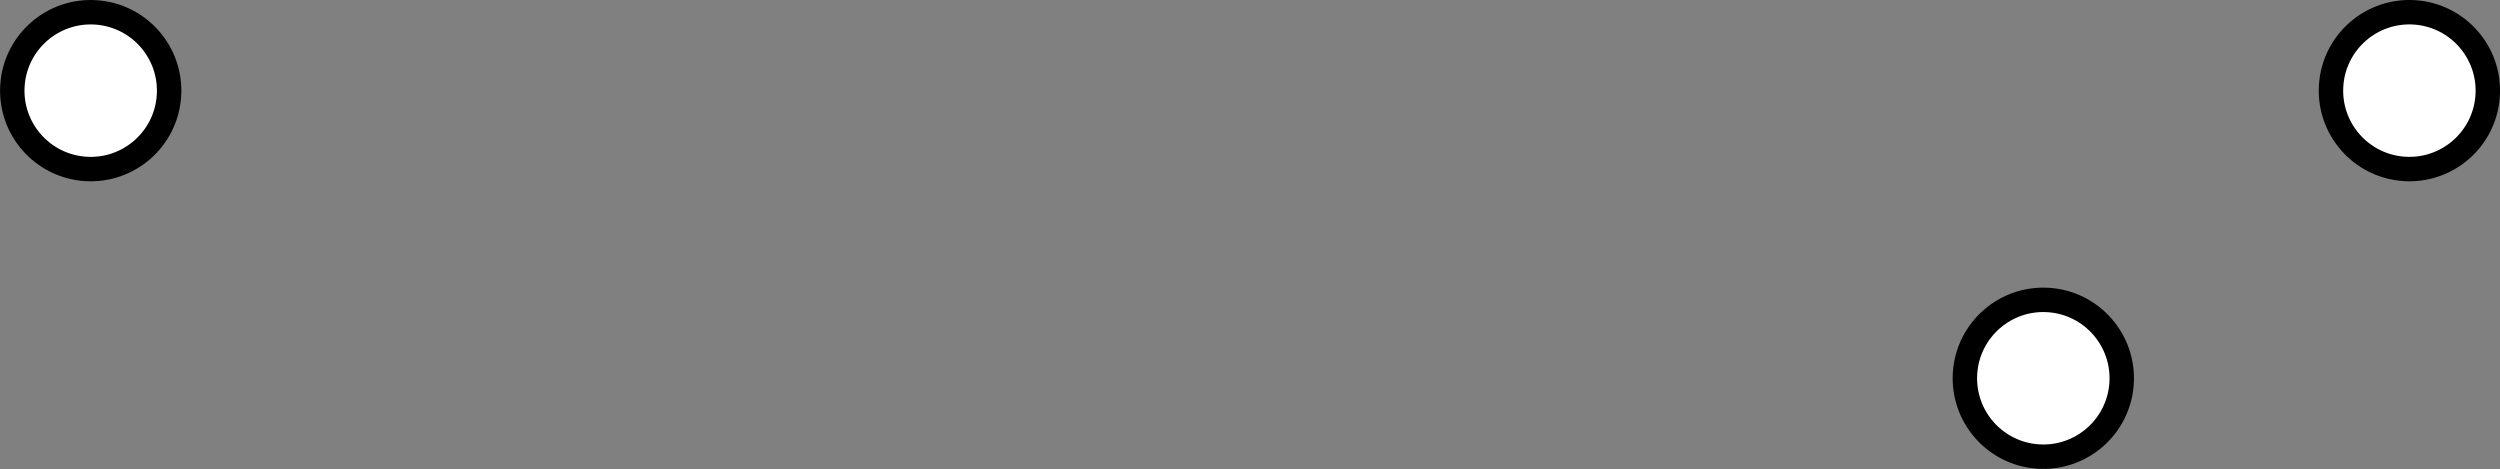 <?xml version="1.0" encoding="UTF-8" standalone="no"?>
<!-- Created with Inkscape (http://www.inkscape.org/) -->

<svg
   width="51.19mm"
   height="9.603mm"
   viewBox="0 0 51.19 9.603"
   version="1.1"
   id="svg3125"
   inkscape:version="1.1 (c68e22c387, 2021-05-23)"
   sodipodi:docname="ETSP-2.svg"
   xmlns:inkscape="http://www.inkscape.org/namespaces/inkscape"
   xmlns:sodipodi="http://sodipodi.sourceforge.net/DTD/sodipodi-0.dtd"
   xmlns="http://www.w3.org/2000/svg"
   xmlns:svg="http://www.w3.org/2000/svg">
  <rect x="0" y="0" width="51.19" height="9.603" fill="#808080" stroke="none"/>
  <sodipodi:namedview
     id="namedview3127"
     pagecolor="#ffffff"
     bordercolor="#666666"
     borderopacity="1.0"
     inkscape:pageshadow="2"
     inkscape:pageopacity="0.0"
     inkscape:pagecheckerboard="0"
     inkscape:document-units="mm"
     showgrid="false"
     inkscape:zoom="0.74118967"
     inkscape:cx="25.634464"
     inkscape:cy="-87.022259"
     inkscape:window-width="1920"
     inkscape:window-height="1017"
     inkscape:window-x="1912"
     inkscape:window-y="-8"
     inkscape:window-maximized="1"
     inkscape:current-layer="layer1" />
  <defs
     id="defs3122" />
  <g
     inkscape:label="Capa 1"
     inkscape:groupmode="layer"
     id="layer1"
     transform="translate(-98.274,-171.542)">
    <g
       id="g3096"
       transform="translate(65.861,-23.382)">
      <circle
         style="fill:#ffffff;fill-opacity:1;stroke:#000000;stroke-width:0.5;stroke-miterlimit:4;stroke-dasharray:none"
         id="path846-85-6-4-1-4-1-8-5-4-8-6"
         cx="87.954"
         cy="197.11"
         r="1.606"
         transform="rotate(3.926)" />
      <circle
         style="fill:#ffffff;fill-opacity:1;stroke:#000000;stroke-width:0.5;stroke-miterlimit:4;stroke-dasharray:none"
         id="path846-85-6-4-1-4-1-8-5-4-8-1-4"
         cx="95.029"
         cy="190.721"
         r="1.606"
         transform="rotate(3.926)" />
      <circle
         style="fill:#ffffff;fill-opacity:1;stroke:#000000;stroke-width:0.5;stroke-miterlimit:4;stroke-dasharray:none"
         id="path846-85-6-4-1-4-1-8-5-4-8-0-5"
         cx="47.663"
         cy="193.972"
         r="1.606"
         transform="rotate(3.926)" />
    </g>
  </g>
</svg>
